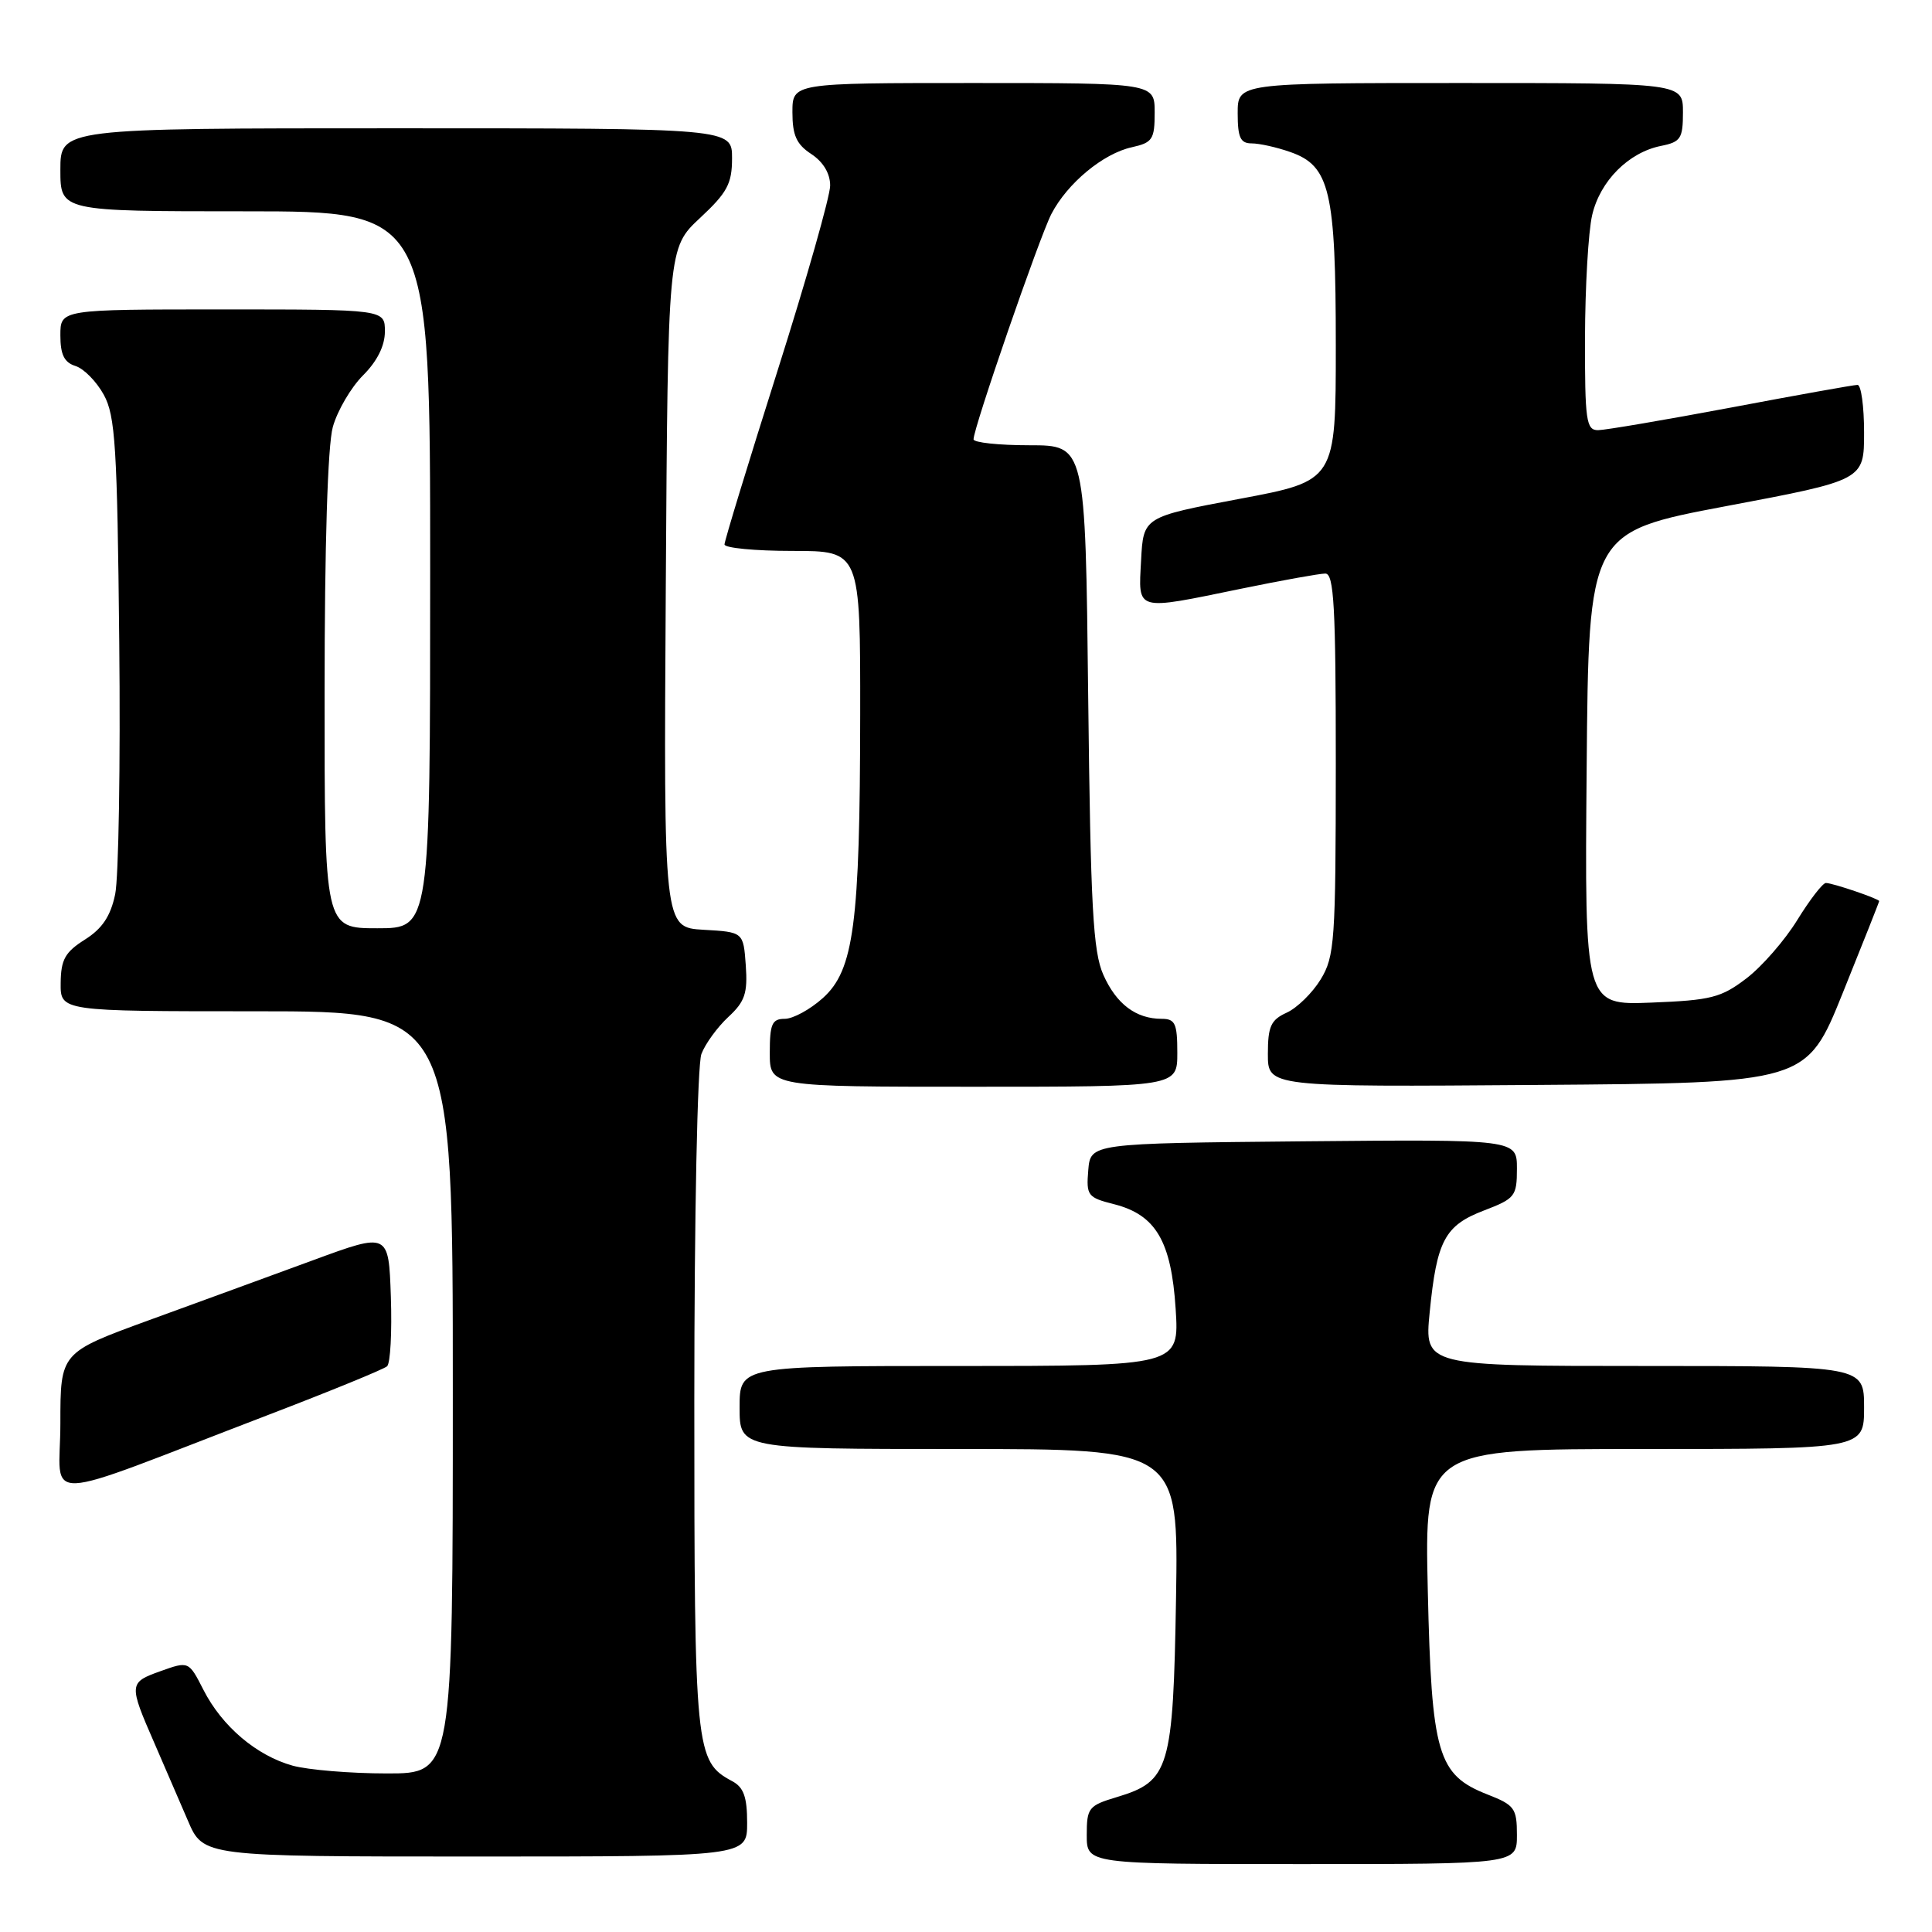 <?xml version="1.0" encoding="UTF-8" standalone="no"?>
<!DOCTYPE svg PUBLIC "-//W3C//DTD SVG 1.1//EN" "http://www.w3.org/Graphics/SVG/1.1/DTD/svg11.dtd" >
<svg xmlns="http://www.w3.org/2000/svg" xmlns:xlink="http://www.w3.org/1999/xlink" version="1.1" viewBox="0 0 256 256">
 <g >
 <path fill="currentColor"
d=" M 201.00 243.15 C 201.00 239.60 200.69 239.18 197.08 237.77 C 190.48 235.17 189.69 232.46 189.19 210.75 C 188.76 192.00 188.76 192.00 217.88 192.00 C 247.00 192.00 247.00 192.00 247.00 186.50 C 247.00 181.00 247.00 181.00 217.87 181.00 C 188.74 181.00 188.74 181.00 189.44 173.89 C 190.38 164.37 191.44 162.38 196.65 160.39 C 200.75 158.82 201.00 158.51 201.00 154.85 C 201.00 150.97 201.00 150.97 172.75 151.23 C 144.50 151.50 144.50 151.50 144.20 155.06 C 143.92 158.42 144.12 158.68 147.61 159.56 C 153.15 160.97 155.20 164.45 155.78 173.43 C 156.26 181.00 156.26 181.00 127.13 181.00 C 98.00 181.00 98.00 181.00 98.00 186.50 C 98.00 192.00 98.00 192.00 127.08 192.00 C 156.15 192.00 156.15 192.00 155.83 211.80 C 155.45 234.38 154.96 236.03 148.00 238.12 C 144.24 239.25 144.00 239.54 144.00 243.16 C 144.00 247.00 144.00 247.00 172.50 247.00 C 201.00 247.00 201.00 247.00 201.00 243.15 Z  M 99.00 241.54 C 99.00 238.10 98.54 236.82 97.01 236.01 C 92.13 233.39 92.00 232.10 92.00 185.61 C 92.00 160.96 92.41 141.06 92.94 139.66 C 93.45 138.31 95.06 136.10 96.50 134.76 C 98.71 132.72 99.08 131.61 98.82 127.91 C 98.50 123.50 98.50 123.50 93.22 123.20 C 87.94 122.89 87.94 122.89 88.22 77.87 C 88.50 32.86 88.50 32.86 92.75 28.89 C 96.37 25.52 97.00 24.34 97.00 20.96 C 97.00 17.00 97.00 17.00 52.50 17.00 C 8.00 17.00 8.00 17.00 8.00 22.50 C 8.00 28.00 8.00 28.00 32.50 28.00 C 57.00 28.00 57.00 28.00 57.00 75.50 C 57.00 123.00 57.00 123.00 50.00 123.00 C 43.00 123.00 43.00 123.00 43.01 91.75 C 43.01 72.30 43.42 59.02 44.10 56.58 C 44.70 54.42 46.50 51.35 48.09 49.75 C 49.98 47.87 51.00 45.82 51.00 43.92 C 51.00 41.00 51.00 41.00 29.50 41.00 C 8.00 41.00 8.00 41.00 8.00 44.43 C 8.00 46.99 8.51 48.03 10.01 48.50 C 11.12 48.85 12.80 50.57 13.76 52.32 C 15.28 55.10 15.54 59.23 15.80 85.00 C 15.97 101.22 15.72 116.30 15.26 118.50 C 14.65 121.40 13.55 123.05 11.25 124.50 C 8.62 126.16 8.07 127.15 8.04 130.25 C 8.00 134.00 8.00 134.00 34.00 134.00 C 60.00 134.00 60.00 134.00 60.00 184.50 C 60.00 235.00 60.00 235.00 51.25 234.99 C 46.44 234.99 40.83 234.52 38.78 233.96 C 33.99 232.63 29.42 228.75 26.96 223.92 C 25.01 220.10 25.01 220.10 21.26 221.44 C 17.06 222.94 17.04 223.15 20.47 231.00 C 21.79 234.03 23.78 238.64 24.90 241.25 C 26.93 246.00 26.93 246.00 62.96 246.00 C 99.00 246.00 99.00 246.00 99.00 241.54 Z  M 35.50 187.50 C 43.75 184.34 50.86 181.43 51.29 181.04 C 51.73 180.64 51.95 176.49 51.79 171.81 C 51.50 163.30 51.50 163.30 41.50 166.98 C 36.00 169.00 26.21 172.58 19.75 174.93 C 8.00 179.22 8.00 179.22 8.00 188.60 C 8.00 199.29 4.37 199.43 35.50 187.50 Z  M 156.00 139.50 C 156.00 135.62 155.72 135.00 153.93 135.00 C 150.52 135.00 147.92 133.04 146.20 129.17 C 144.83 126.08 144.51 120.25 144.19 92.25 C 143.82 59.00 143.82 59.00 136.41 59.00 C 132.33 59.00 129.00 58.64 129.00 58.21 C 129.00 56.68 137.72 31.45 139.31 28.36 C 141.42 24.29 146.17 20.34 149.98 19.51 C 152.71 18.90 153.00 18.47 153.00 14.92 C 153.00 11.00 153.00 11.00 129.00 11.00 C 105.00 11.00 105.00 11.00 105.00 14.88 C 105.00 17.93 105.54 19.13 107.50 20.41 C 109.08 21.45 110.00 22.98 110.00 24.59 C 110.00 25.99 106.85 37.07 103.00 49.21 C 99.15 61.35 96.00 71.67 96.00 72.14 C 96.00 72.61 100.05 73.00 105.00 73.00 C 114.00 73.00 114.00 73.00 113.98 94.75 C 113.95 122.45 113.15 128.55 109.03 132.25 C 107.35 133.76 105.08 135.00 103.98 135.00 C 102.30 135.00 102.00 135.68 102.00 139.50 C 102.00 144.00 102.00 144.00 129.00 144.00 C 156.00 144.00 156.00 144.00 156.00 139.50 Z  M 244.18 131.56 C 246.83 124.99 249.00 119.52 249.00 119.40 C 249.00 119.10 242.84 117.00 241.94 117.00 C 241.52 117.00 239.82 119.20 238.16 121.89 C 236.51 124.58 233.47 128.07 231.41 129.64 C 228.06 132.20 226.72 132.54 218.82 132.85 C 209.97 133.20 209.97 133.20 210.24 101.85 C 210.50 70.51 210.50 70.51 228.75 67.06 C 247.00 63.62 247.00 63.62 247.00 57.31 C 247.00 53.84 246.61 51.00 246.13 51.00 C 245.65 51.00 238.11 52.35 229.38 54.00 C 220.64 55.64 212.71 56.99 211.75 57.00 C 210.18 57.00 210.00 55.76 210.02 44.75 C 210.04 38.01 210.46 30.70 210.97 28.50 C 212.02 23.98 215.79 20.19 220.11 19.33 C 222.70 18.81 223.00 18.35 223.00 14.88 C 223.00 11.00 223.00 11.00 193.50 11.00 C 164.00 11.00 164.00 11.00 164.00 15.00 C 164.00 18.23 164.36 19.00 165.85 19.00 C 166.87 19.00 169.17 19.51 170.96 20.14 C 176.22 21.97 177.00 25.28 177.00 45.82 C 177.00 63.71 177.00 63.71 164.25 66.10 C 151.50 68.50 151.50 68.50 151.20 74.25 C 150.84 81.08 150.29 80.92 164.50 78.00 C 169.85 76.90 174.85 76.00 175.61 76.00 C 176.76 76.00 177.00 80.36 177.00 101.25 C 176.99 124.71 176.85 126.73 175.00 129.77 C 173.90 131.57 171.88 133.55 170.50 134.18 C 168.39 135.14 168.00 136.00 168.00 139.67 C 168.00 144.03 168.00 144.03 203.68 143.76 C 239.37 143.50 239.37 143.50 244.18 131.56 Z "/>
</g>
</svg>